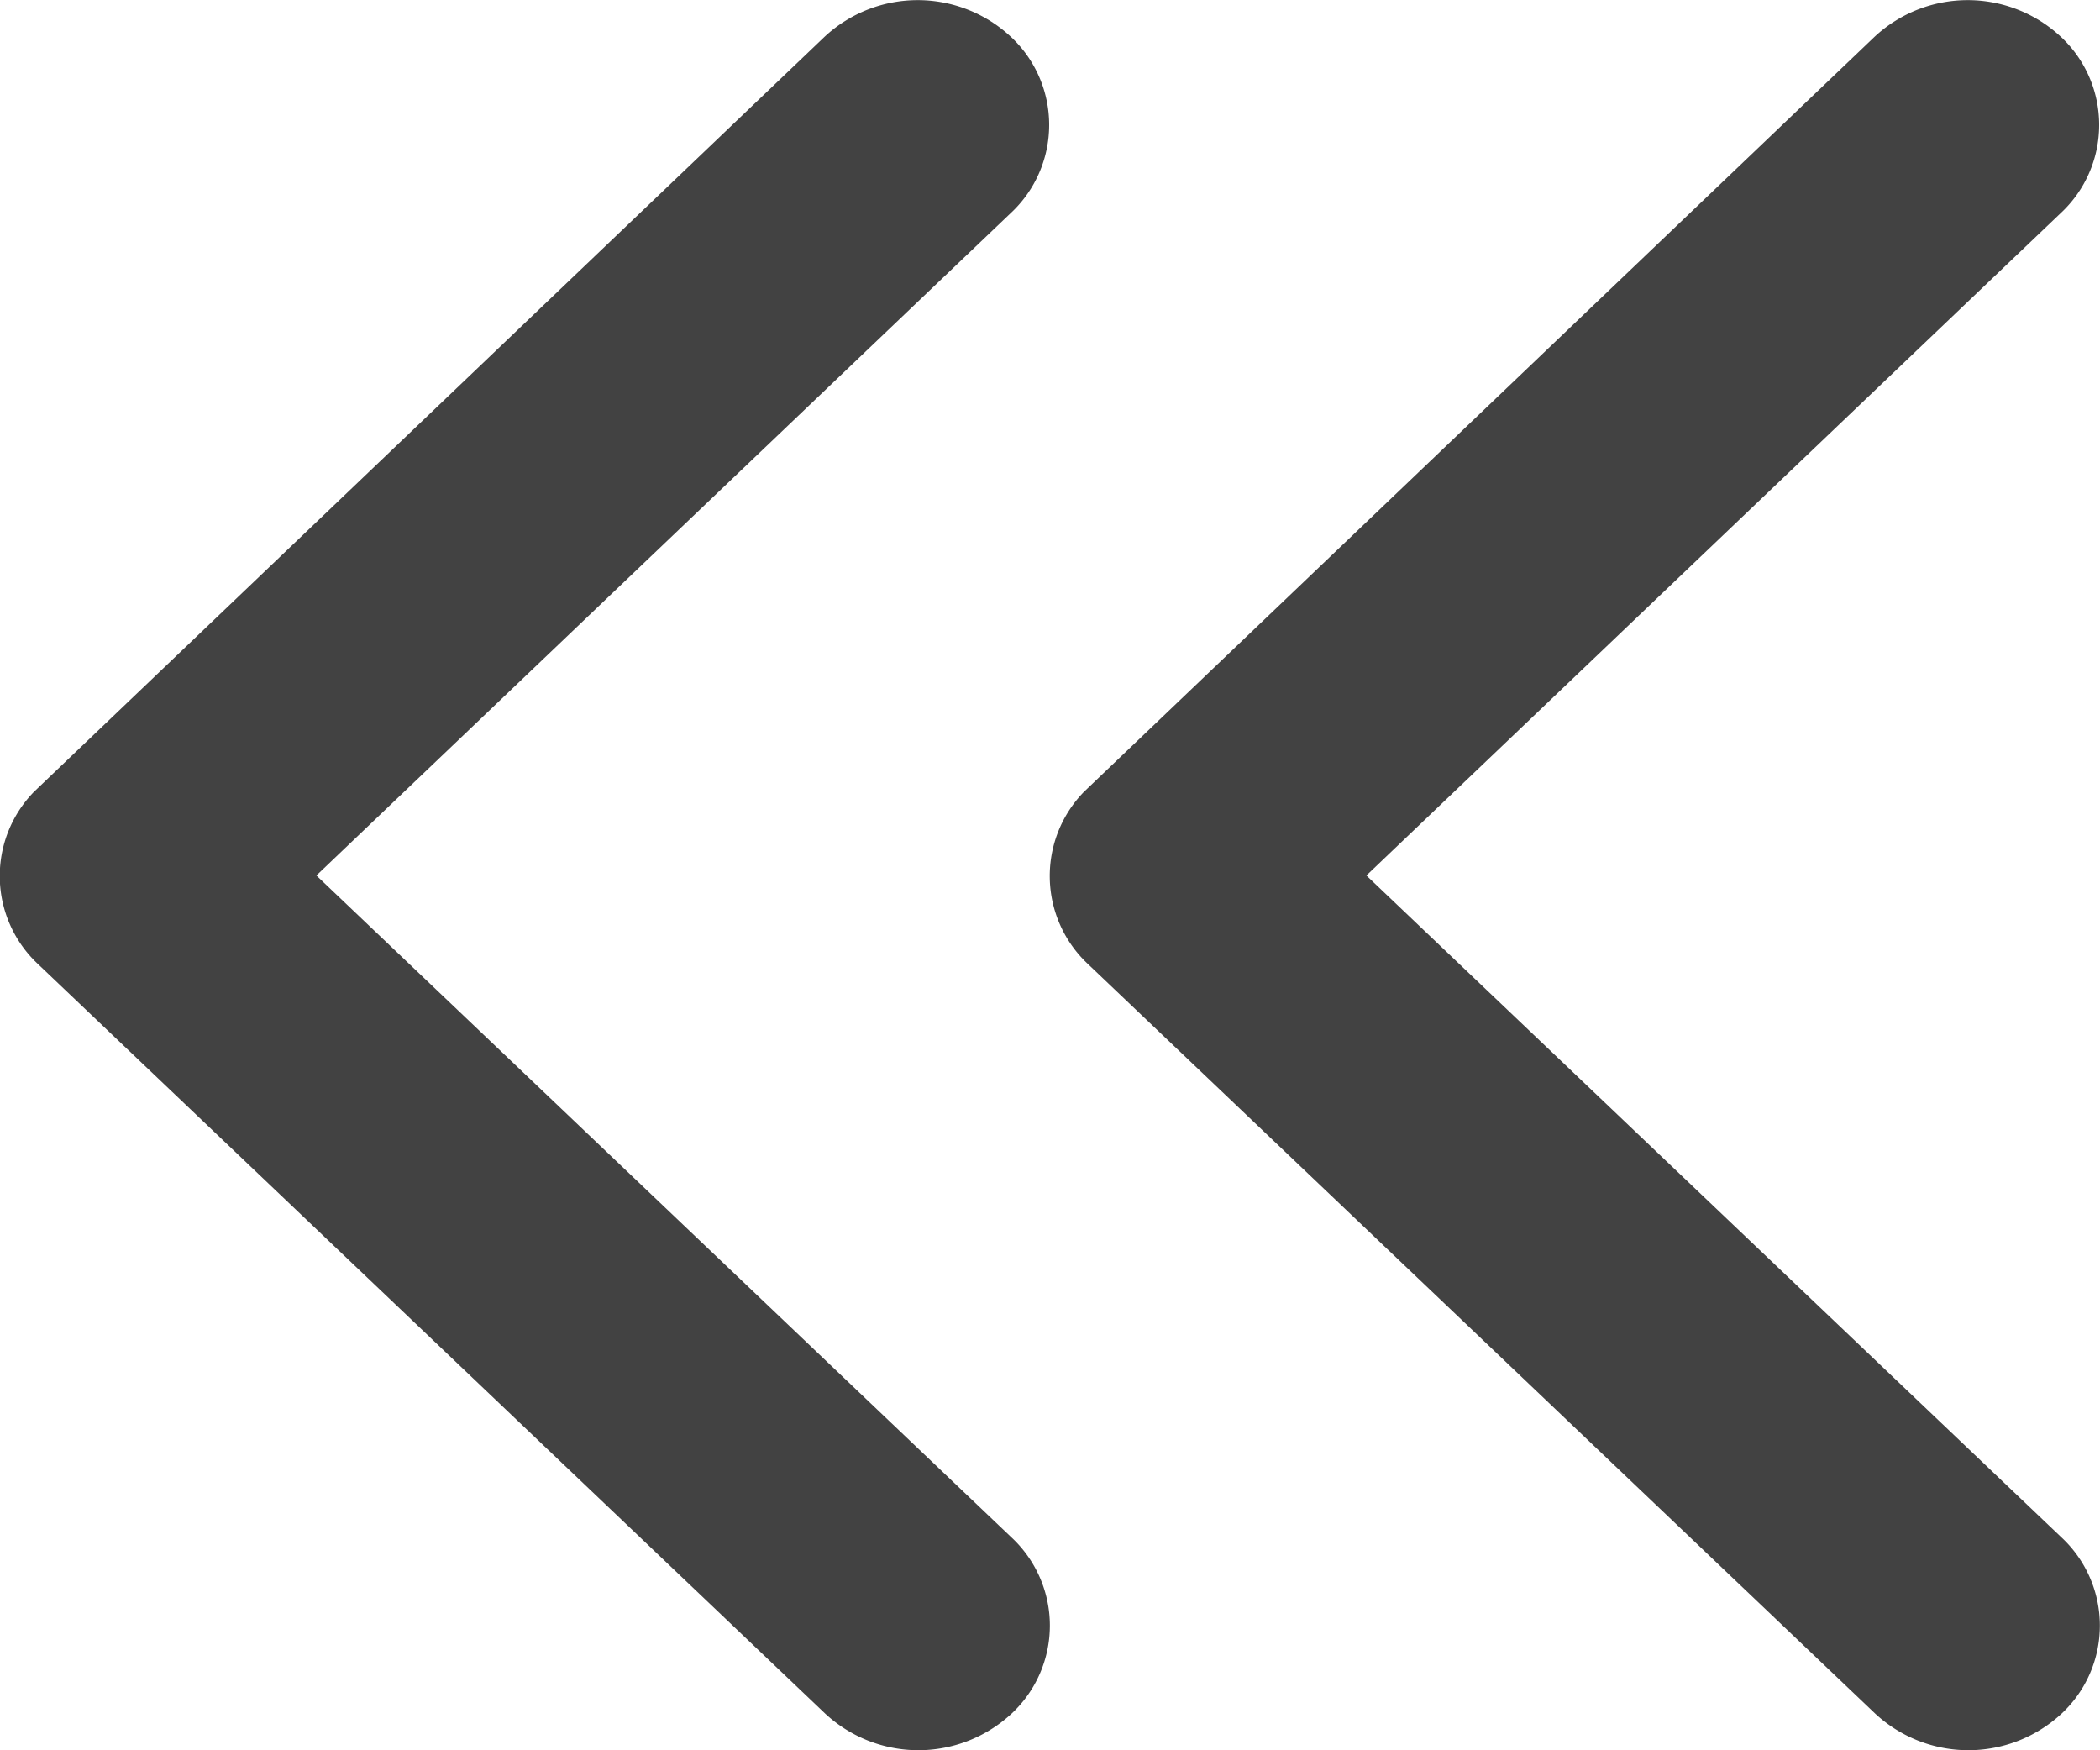 <svg xmlns="http://www.w3.org/2000/svg" width="12" height="10"><g data-name="Icon ionic-ios-arrow-forward-forward" fill="#424242"><path data-name="Icon ionic-ios-arrow-forward" d="m7.808 5.002 3.971 3.781a.688.688 0 0 1 0 1.009.783.783 0 0 1-1.062 0l-4.5-4.284a.689.689 0 0 1-.022-.985L10.713.209a.781.781 0 0 1 1.062 0 .688.688 0 0 1 0 1.009Z"/><path data-name="Icon ionic-ios-arrow-forward" d="m1.808 5.002 3.971 3.781a.688.688 0 0 1 0 1.009.783.783 0 0 1-1.062 0l-4.5-4.284a.689.689 0 0 1-.022-.985L4.713.209a.781.781 0 0 1 1.062 0 .688.688 0 0 1 0 1.009Z"/></g></svg>